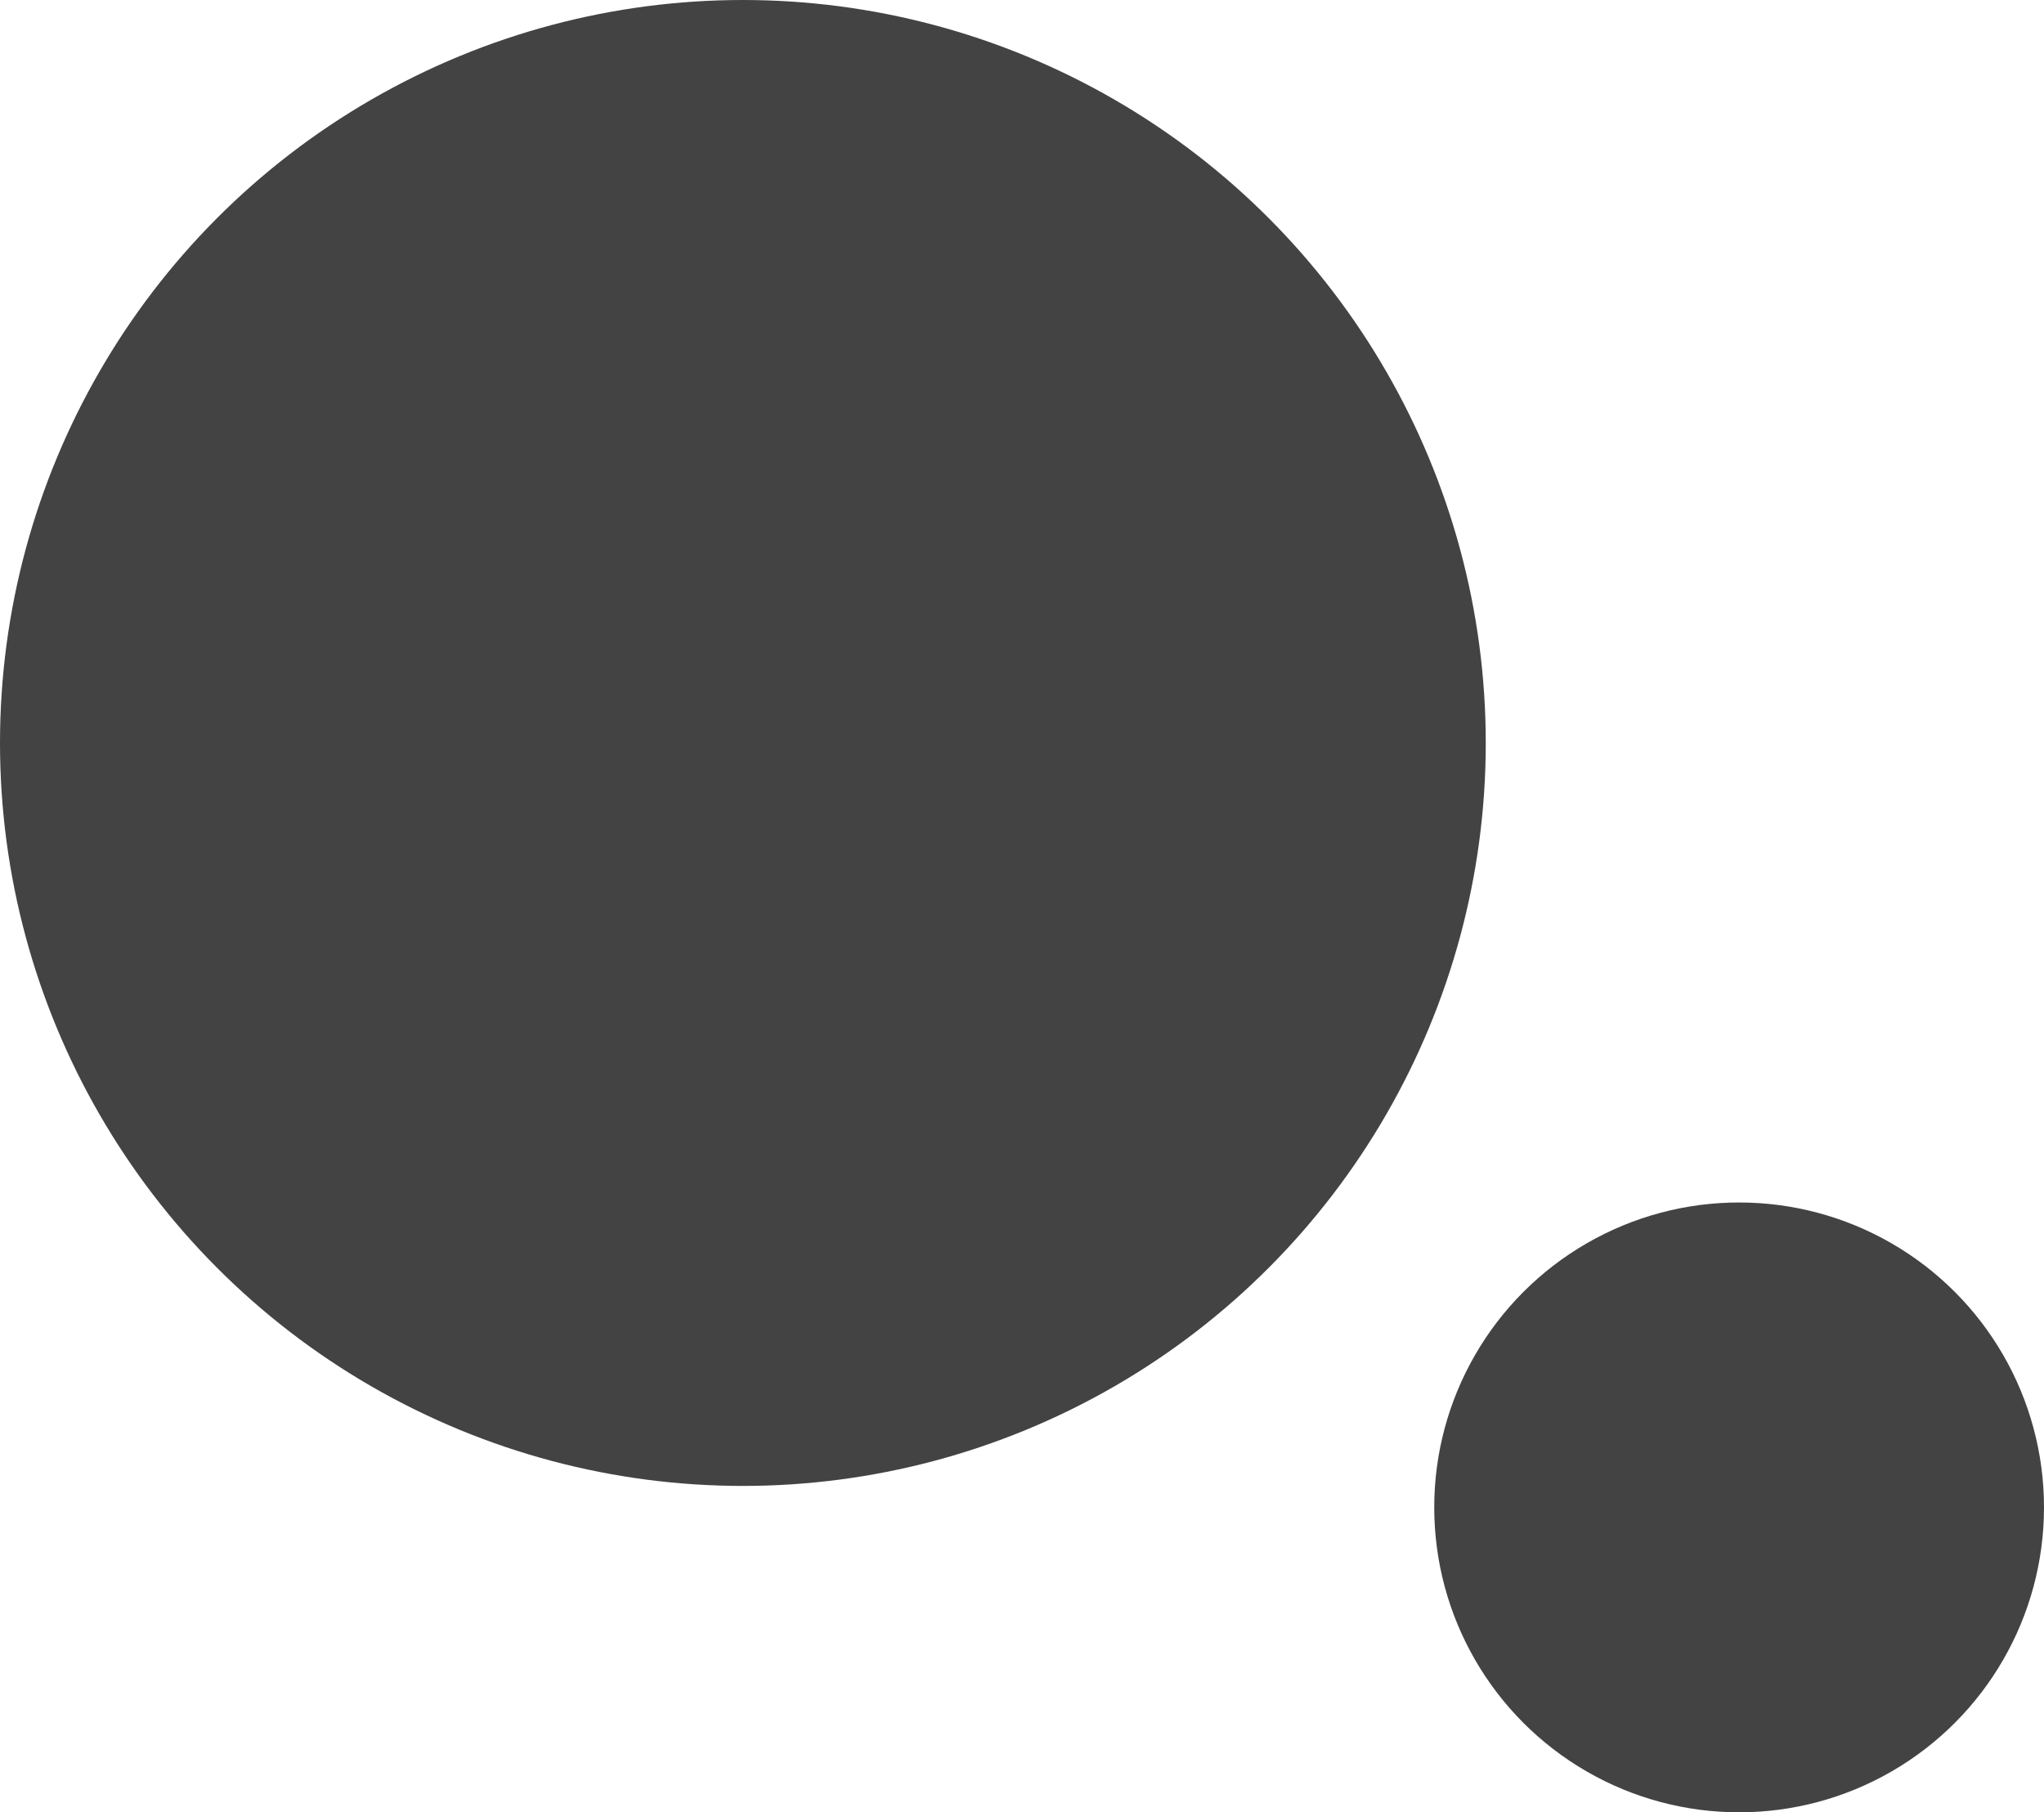 <?xml version="1.0" encoding="UTF-8" standalone="no"?>
<svg width="238px" height="211px" viewBox="0 0 238 211" version="1.1" xmlns="http://www.w3.org/2000/svg" xmlns:xlink="http://www.w3.org/1999/xlink" xmlns:sketch="http://www.bohemiancoding.com/sketch/ns">
    <!-- Generator: Sketch 3.3 (11970) - http://www.bohemiancoding.com/sketch -->
    <title>Slice 1</title>
    <desc>Created with Sketch.</desc>
    <defs></defs>
    <g id="Page-1" stroke="none" stroke-width="1" fill="none" fill-rule="evenodd" sketch:type="MSPage">
        <g id="Oval-1-+-Oval-1-Copy" sketch:type="MSLayerGroup" fill="#434343">
            <circle id="Oval-1" sketch:type="MSShapeGroup" cx="86.5" cy="86.5" r="86.5"></circle>
            <circle id="Oval-1-Copy" sketch:type="MSShapeGroup" cx="202.5" cy="175.5" r="35.5"></circle>
        </g>
    </g>
</svg>